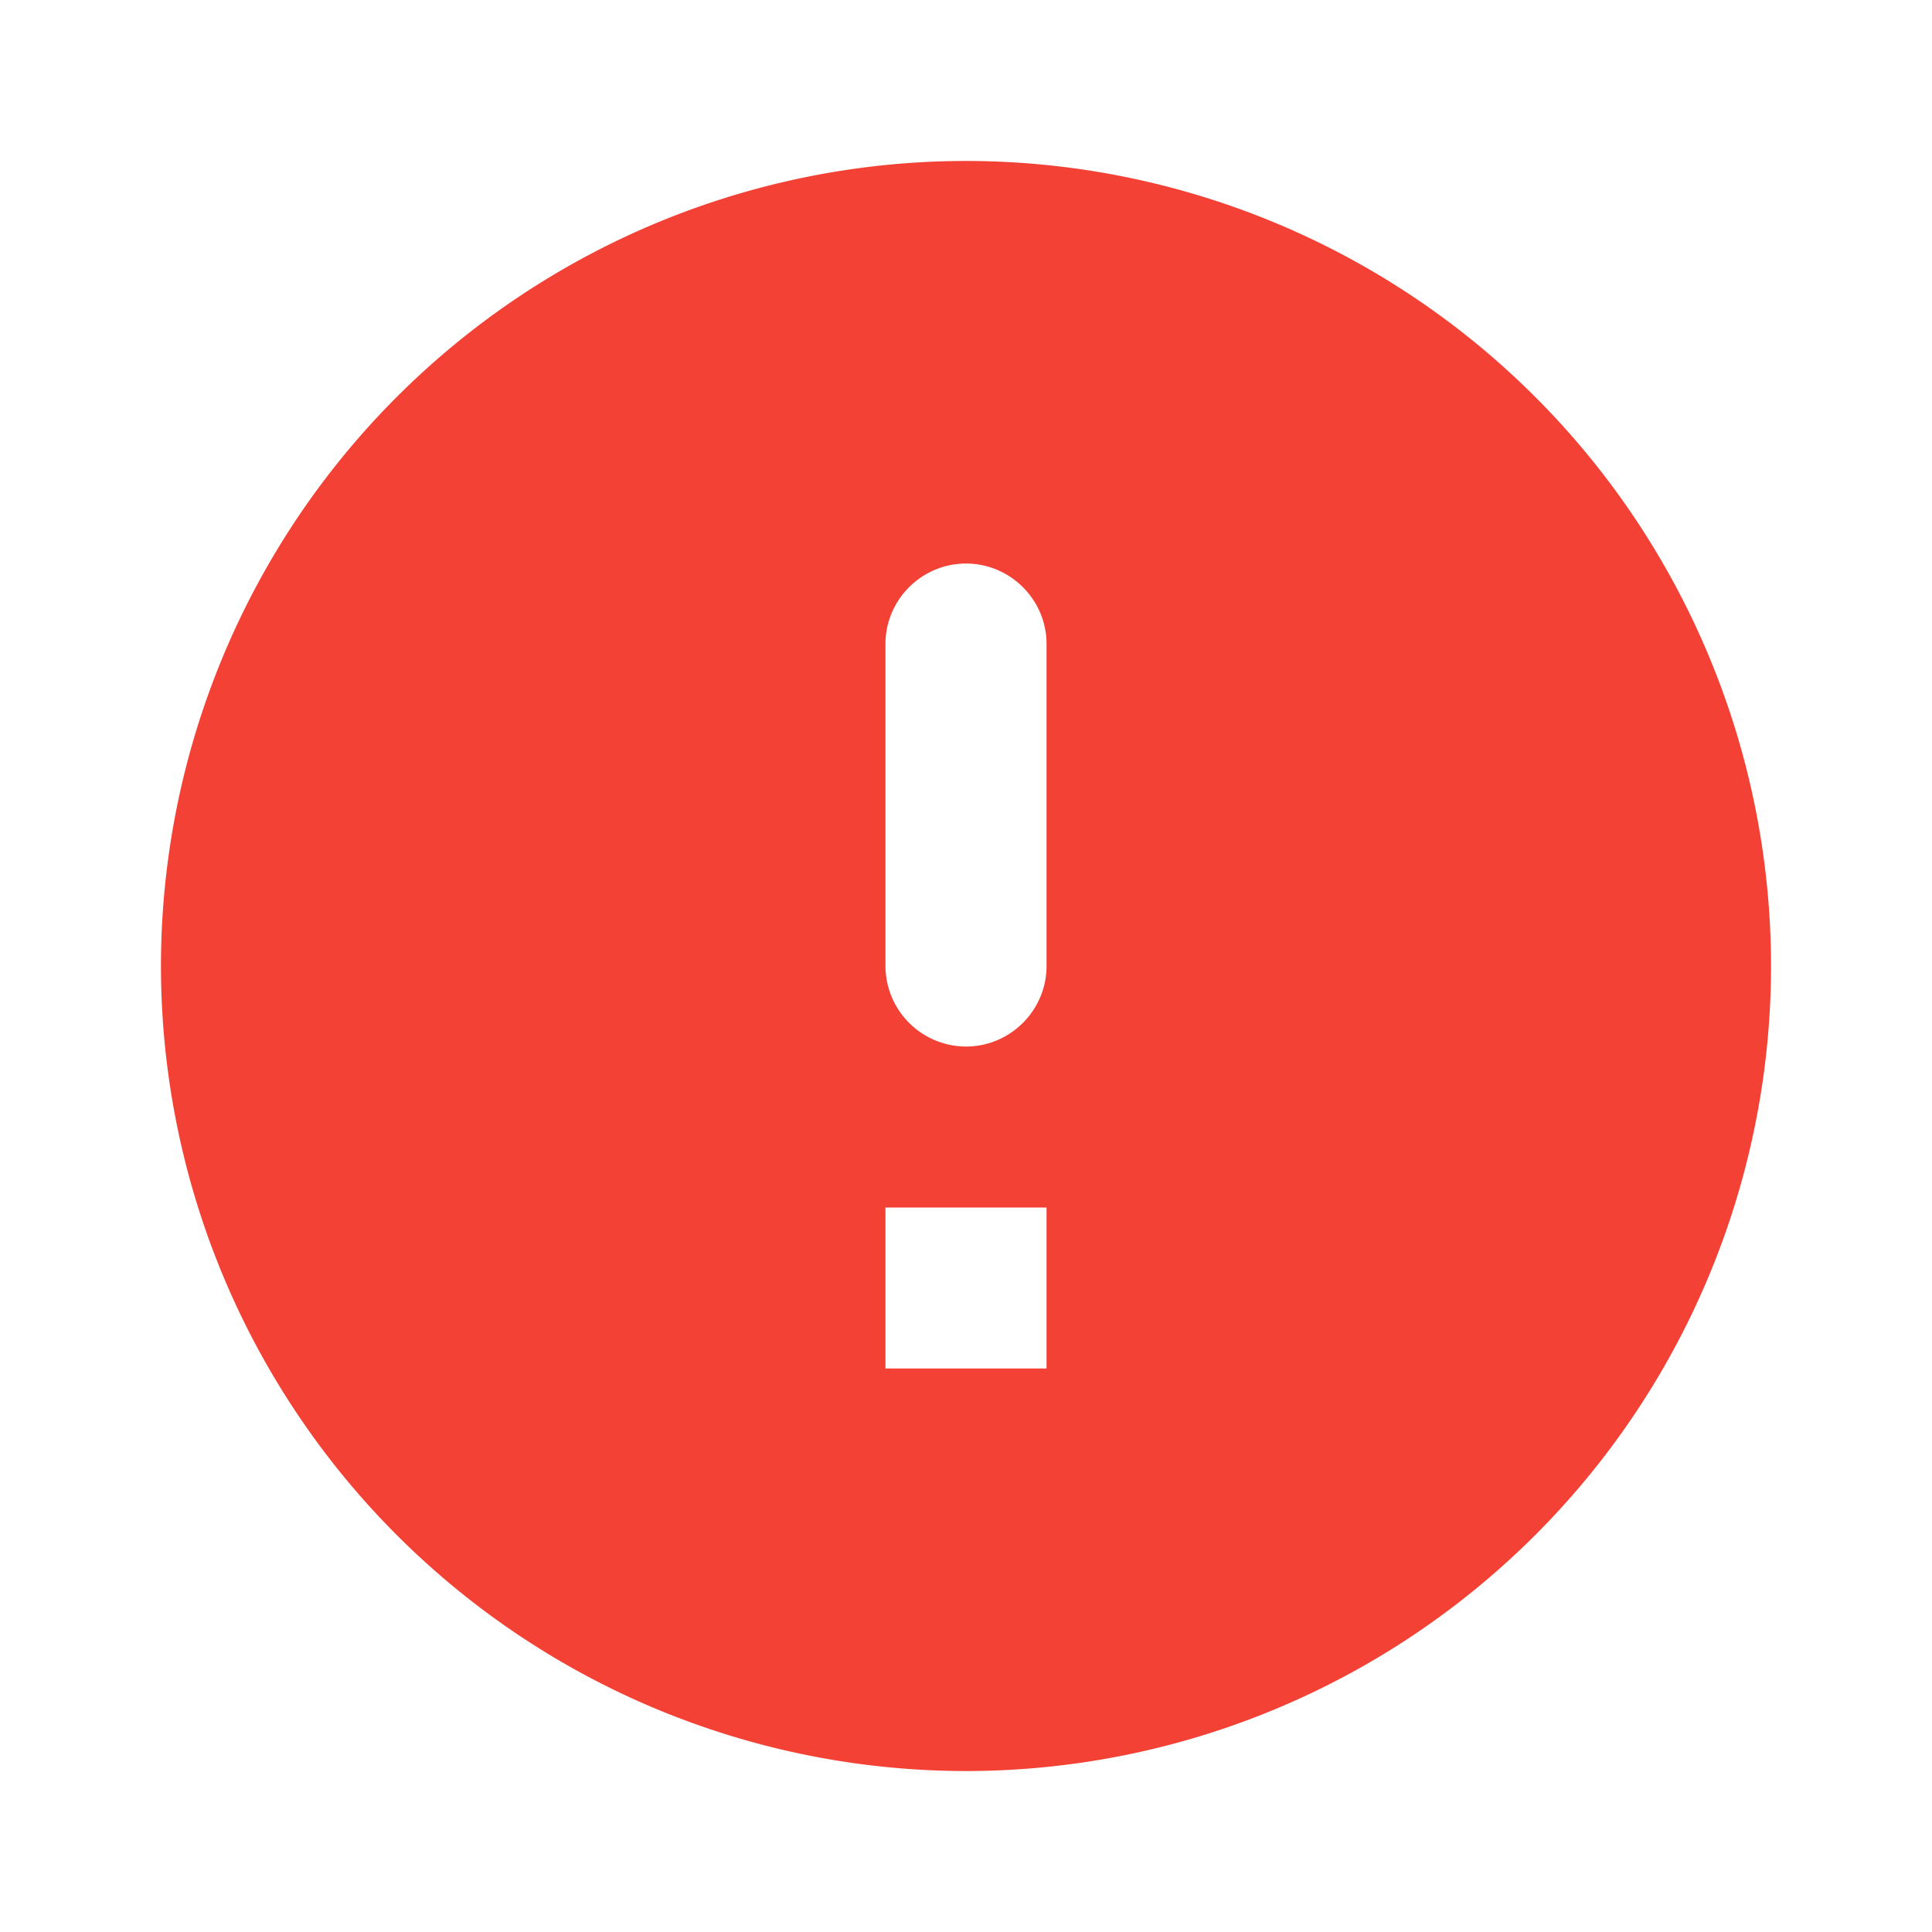 <svg width="16" height="16" viewBox="0 0 16 16" fill="none" xmlns="http://www.w3.org/2000/svg">
    <path d="M8 1.333A6.67 6.67 0 0 0 1.333 8 6.67 6.67 0 0 0 8 14.667 6.67 6.67 0 0 0 14.667 8 6.67 6.67 0 0 0 8 1.333zm0 7.334A.669.669 0 0 1 7.333 8V5.333c0-.366.3-.666.667-.666.367 0 .667.3.667.666V8c0 .367-.3.667-.667.667zm.667 2.666H7.333V10h1.334v1.333z" fill="#F34235"/>
</svg>
